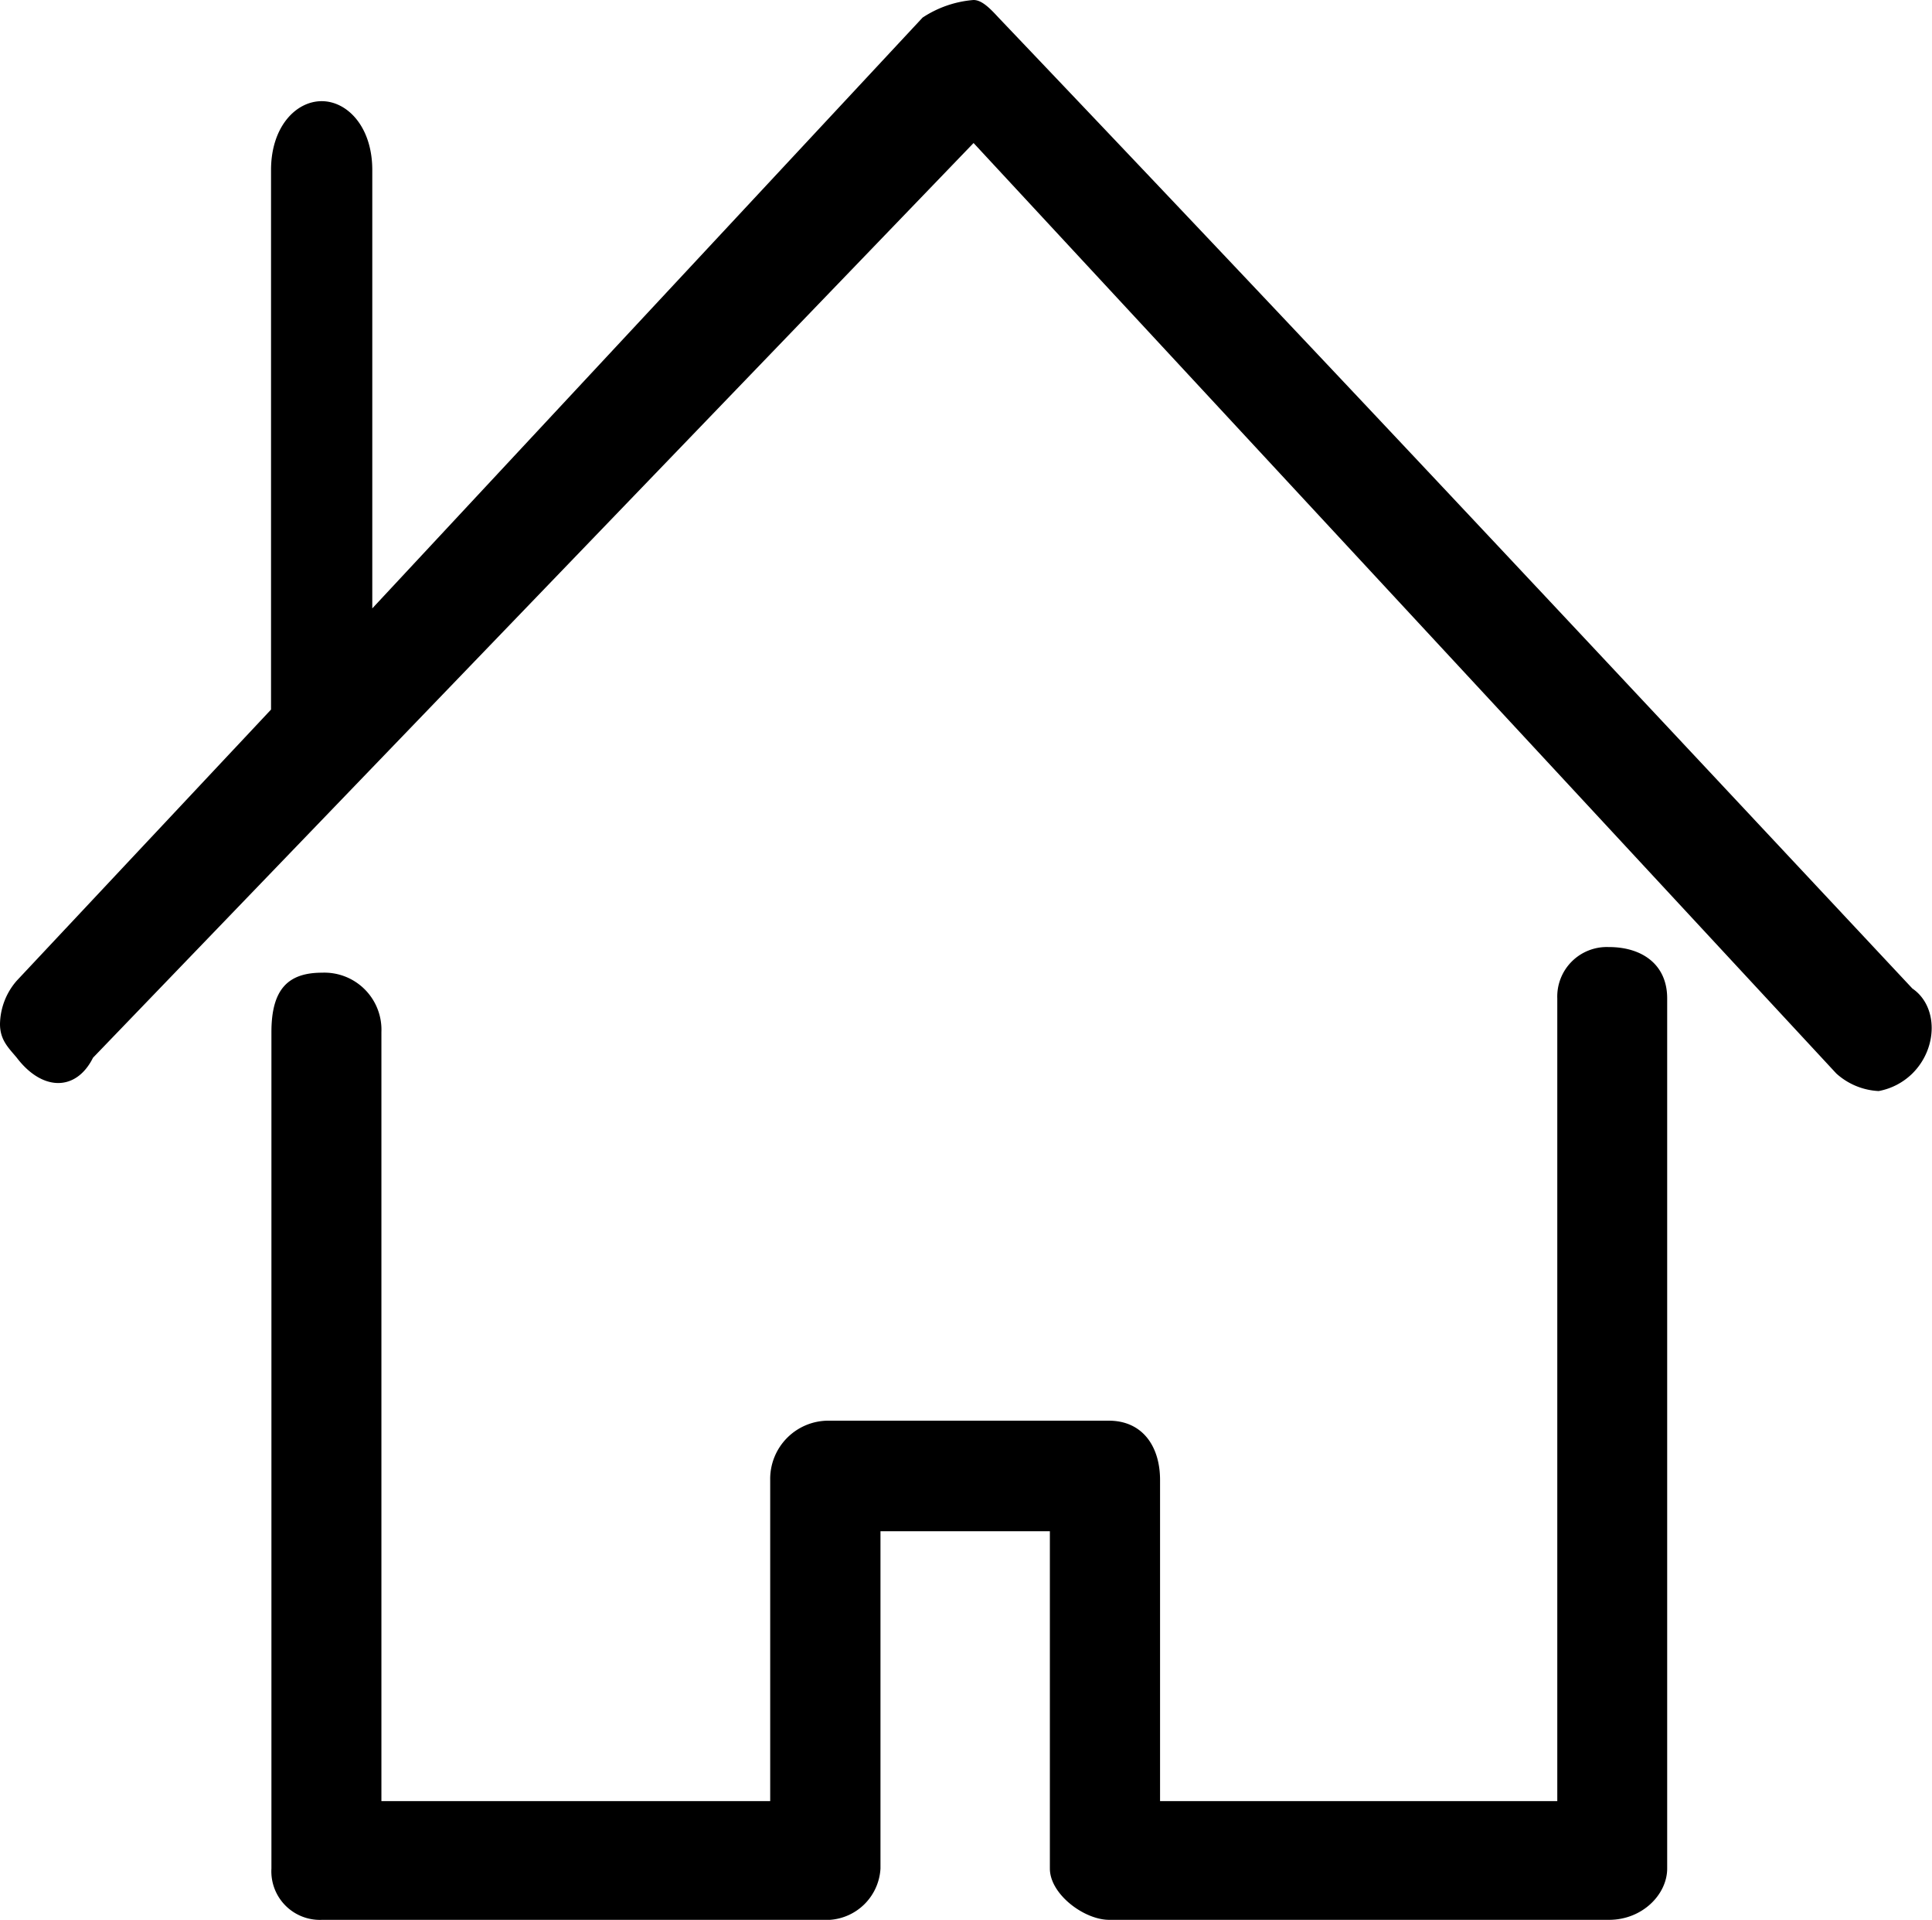 <svg id="Capa_1" data-name="Capa 1" xmlns="http://www.w3.org/2000/svg" viewBox="0 0 199.02 197.73"><path class="cls-1" d="M206.41,124.54a5.1,5.1,0,0,0-5.28,5.28V212.5H160.21V179.43c0-3.47-1.81-6.11-5.28-6.11H126.16a6,6,0,0,0-6.11,6.11V212.5H80V133.3a5.88,5.88,0,0,0-6.11-6.12c-3.48,0-5.22,1.67-5.22,6.12v86.15a5,5,0,0,0,5.22,5.28h52.31a5.61,5.61,0,0,0,5.21-5.28V184.71h17.45v34.74c0,2.64,3.53,5.28,6.11,5.28h51.48c3.47,0,6-2.64,6-5.28V129.82c0-3.47-2.57-5.28-6-5.28ZM73.85,37.42h0c2.63,0,5.21,2.63,5.21,7.09V89.66l56.69-60.85A11.1,11.1,0,0,1,141,27c.84,0,1.67.83,2.57,1.81,34,35.7,56.7,60,94.14,100h0c2.65,1.81,2.65,6.12,0,8.75a6.69,6.69,0,0,1-3.47,1.81,7,7,0,0,1-4.37-1.81L141,41.73,50.29,135.94c-1.73,3.47-5.21,3.47-7.85,0-.83-1-1.73-1.81-1.73-3.47A6.94,6.94,0,0,1,42.44,128l26.19-27.92V44.51c0-4.46,2.57-7.09,5.22-7.09Z" transform="translate(-40.71 -27)"/></svg>
